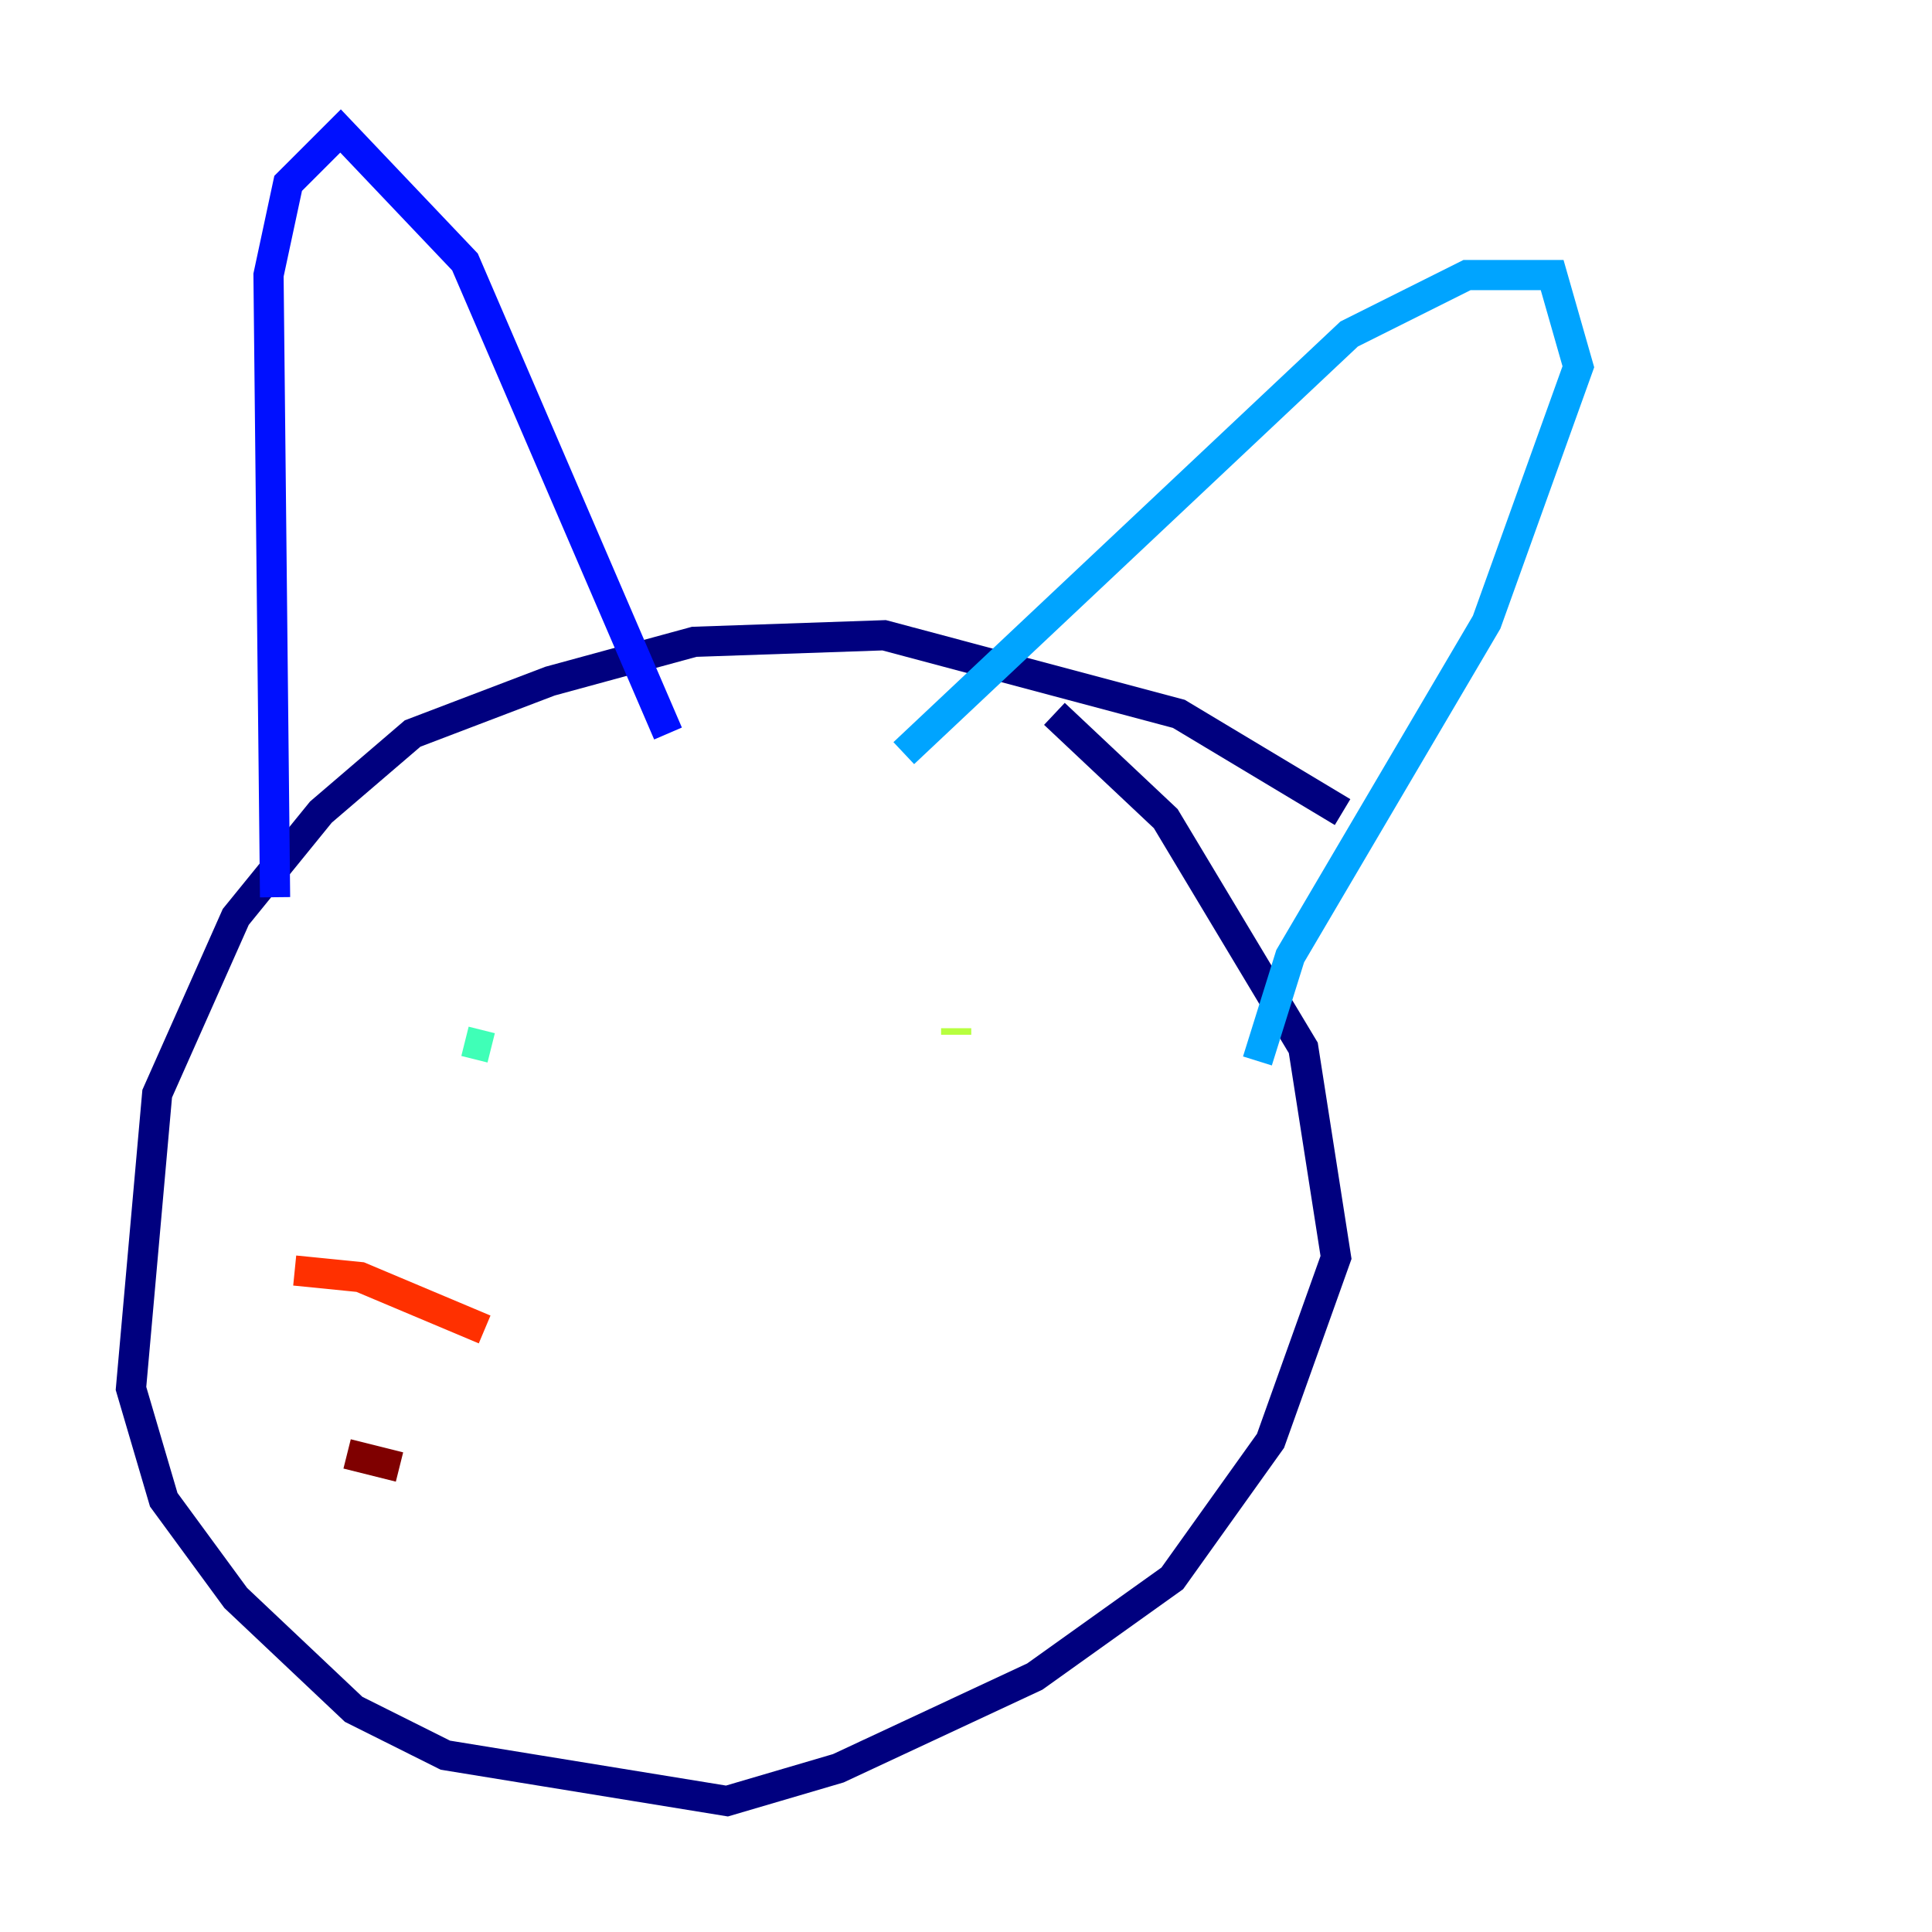 <?xml version="1.0" encoding="utf-8" ?>
<svg baseProfile="tiny" height="128" version="1.2" viewBox="0,0,128,128" width="128" xmlns="http://www.w3.org/2000/svg" xmlns:ev="http://www.w3.org/2001/xml-events" xmlns:xlink="http://www.w3.org/1999/xlink"><defs /><polyline fill="none" points="88.949,53.803 78.102,47.295 58.576,42.088 45.993,42.522 36.447,45.125 27.336,48.597 21.261,53.803 15.62,60.746 10.414,72.461 8.678,91.986 10.848,99.363 15.62,105.871 23.43,113.248 29.505,116.285 48.163,119.322 55.539,117.153 68.556,111.078 77.668,104.57 84.176,95.458 88.515,83.308 86.346,69.424 77.234,54.237 69.858,47.295" stroke="#00007f" stroke-width="2" /><polyline fill="none" points="18.224,59.444 17.79,18.224 19.091,12.149 22.563,8.678 30.807,17.356 44.258,48.597" stroke="#0010ff" stroke-width="2" /><polyline fill="none" points="59.878,49.898 89.383,22.129 97.193,18.224 102.834,18.224 104.57,24.298 98.495,41.22 85.478,63.349 83.308,70.291" stroke="#00a4ff" stroke-width="2" /><polyline fill="none" points="30.807,68.99 32.542,69.424" stroke="#3fffb7" stroke-width="2" /><polyline fill="none" points="63.349,68.122 63.349,68.556" stroke="#b7ff3f" stroke-width="2" /><polyline fill="none" points="45.559,90.251 45.559,90.251" stroke="#ffb900" stroke-width="2" /><polyline fill="none" points="19.525,84.176 23.864,84.61 32.108,88.081" stroke="#ff3000" stroke-width="2" /><polyline fill="none" points="22.997,96.325 26.468,97.193" stroke="#7f0000" stroke-width="2" /></svg>
